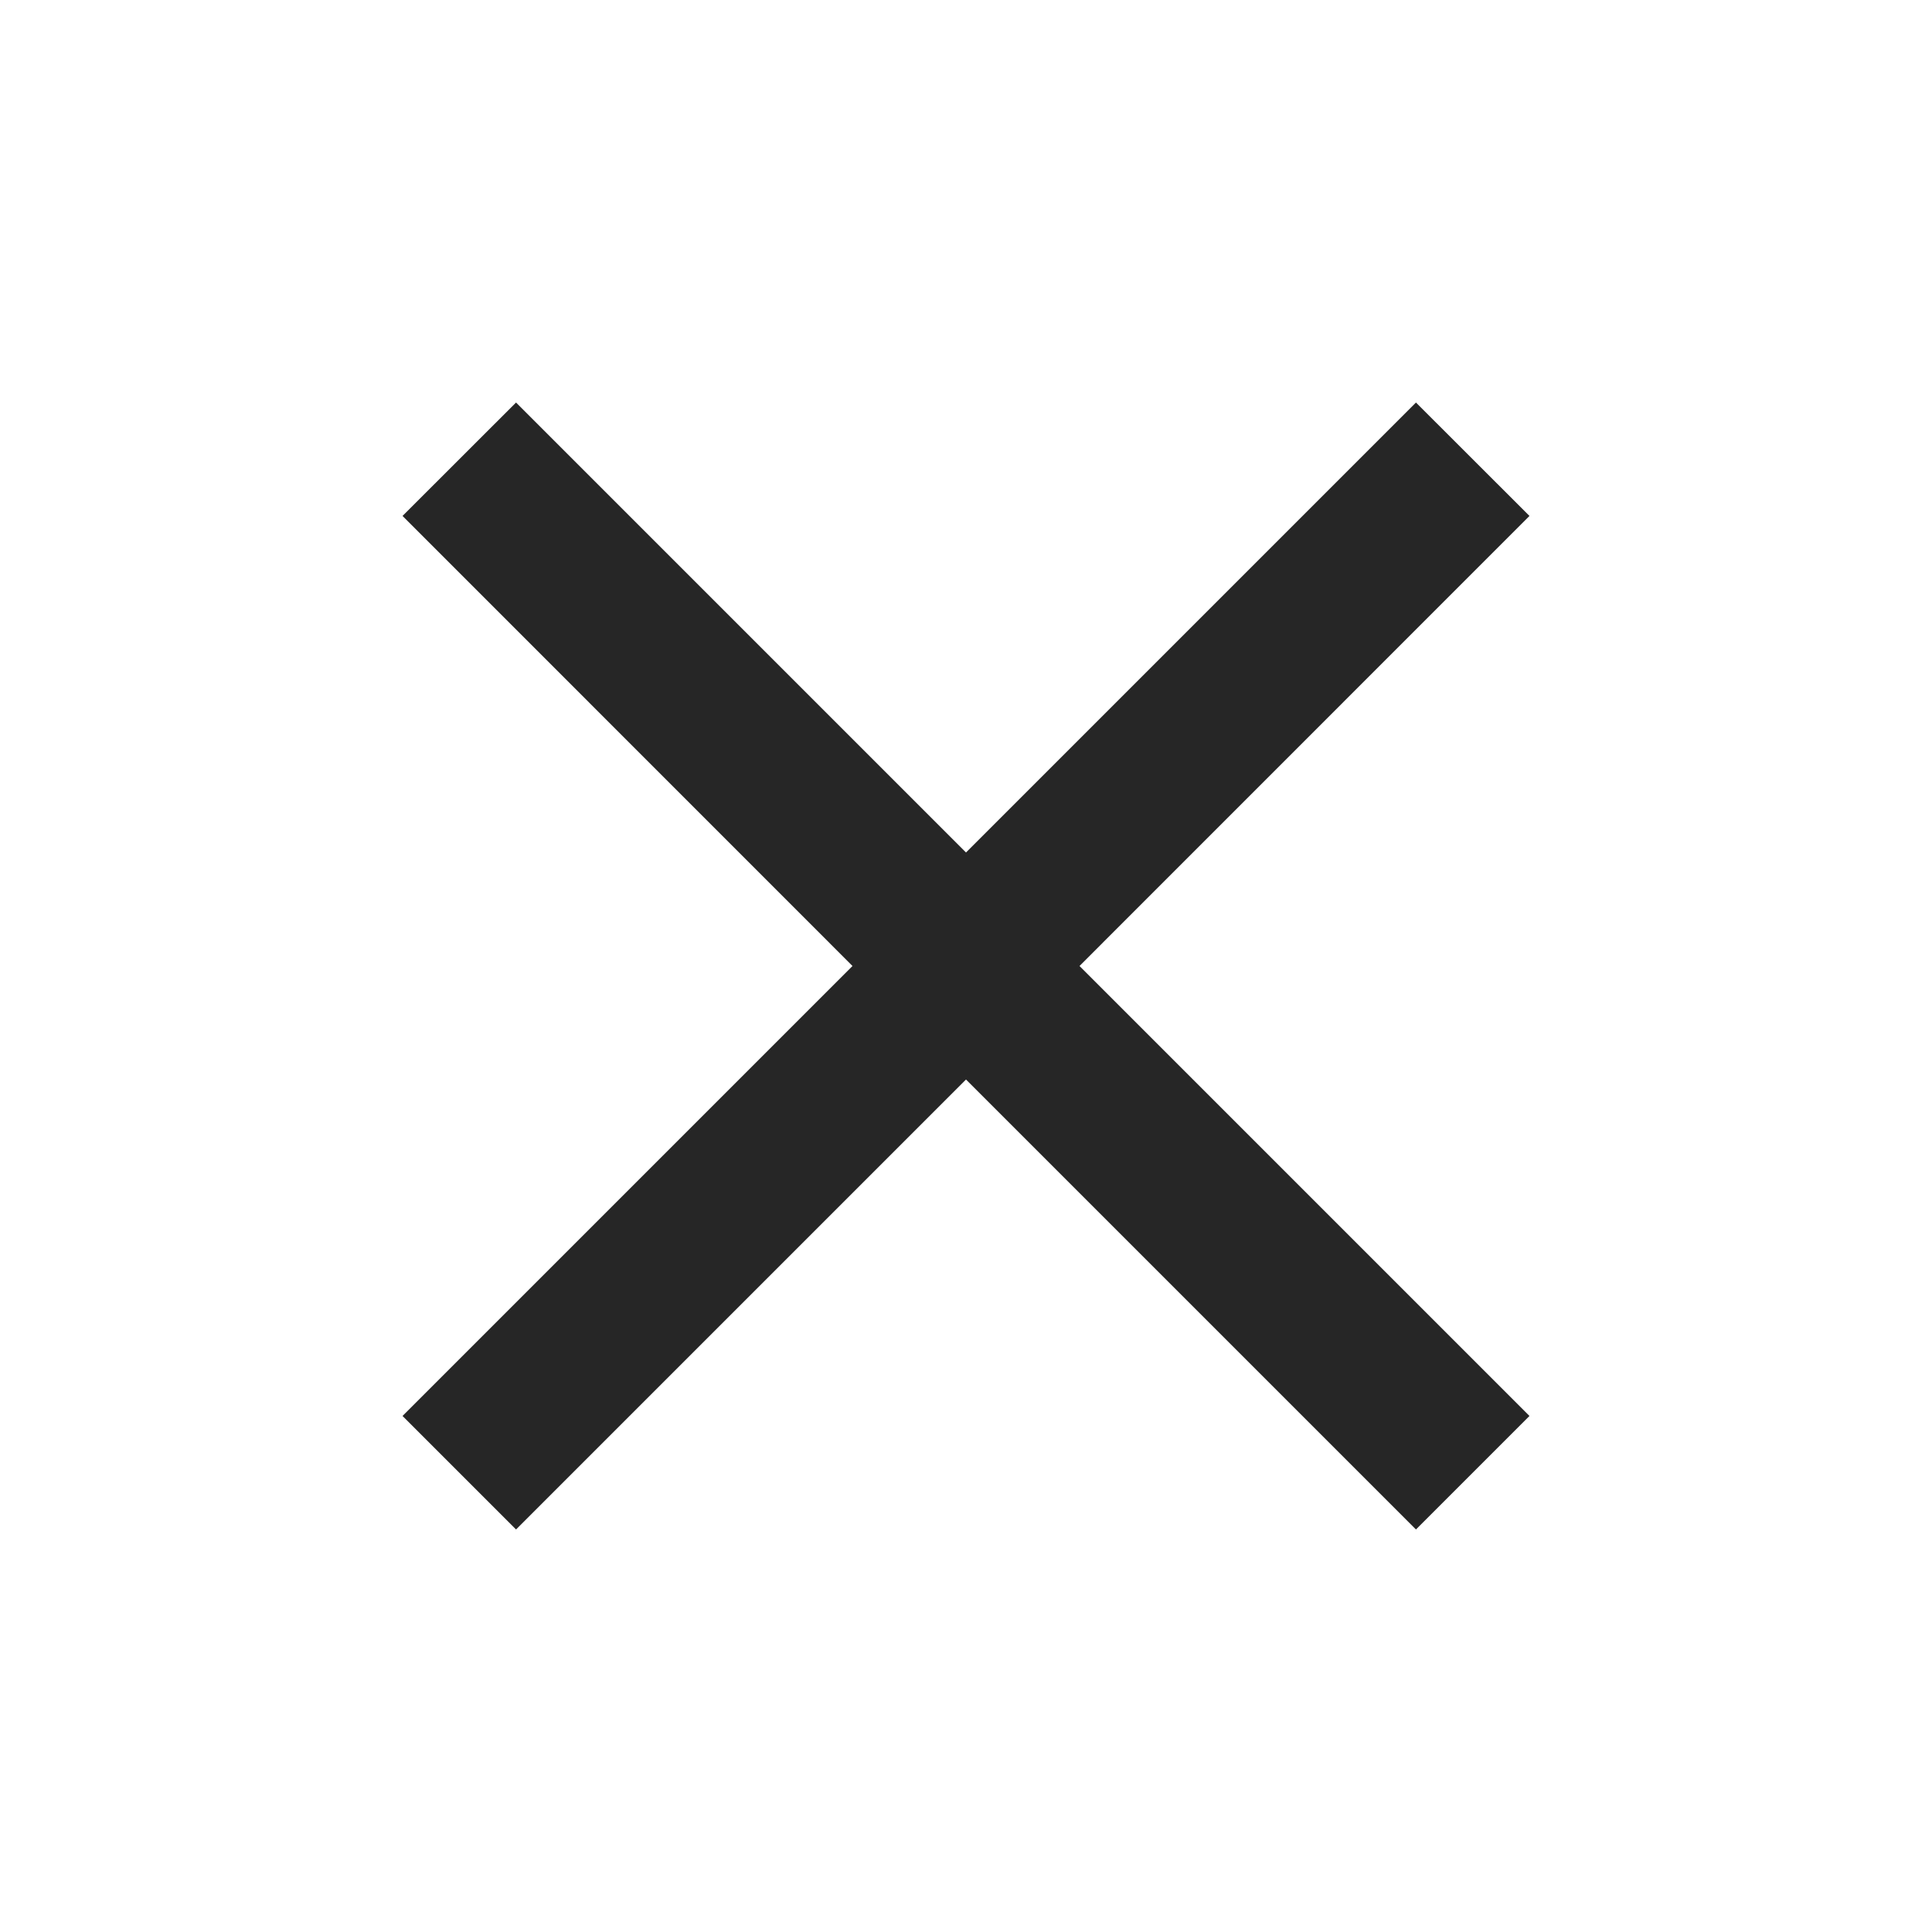 <svg xmlns="http://www.w3.org/2000/svg" width="20" height="20" viewBox="0 0 20 20" fill="none">
  <g clip-path="url(#clip0_2404_11249)">
    <path d="M15.833 5.341L14.658 4.167L10 8.825L5.342 4.167L4.167 5.341L8.825 10L4.167 14.658L5.342 15.833L10 11.175L14.658 15.833L15.833 14.658L11.175 10L15.833 5.341Z" fill="#262626"/>
  </g>
  <defs>
    <clipPath id="clip0_2404_11249">
      <rect width="20" height="20" fill="white"/>
    </clipPath>
  </defs>
</svg>